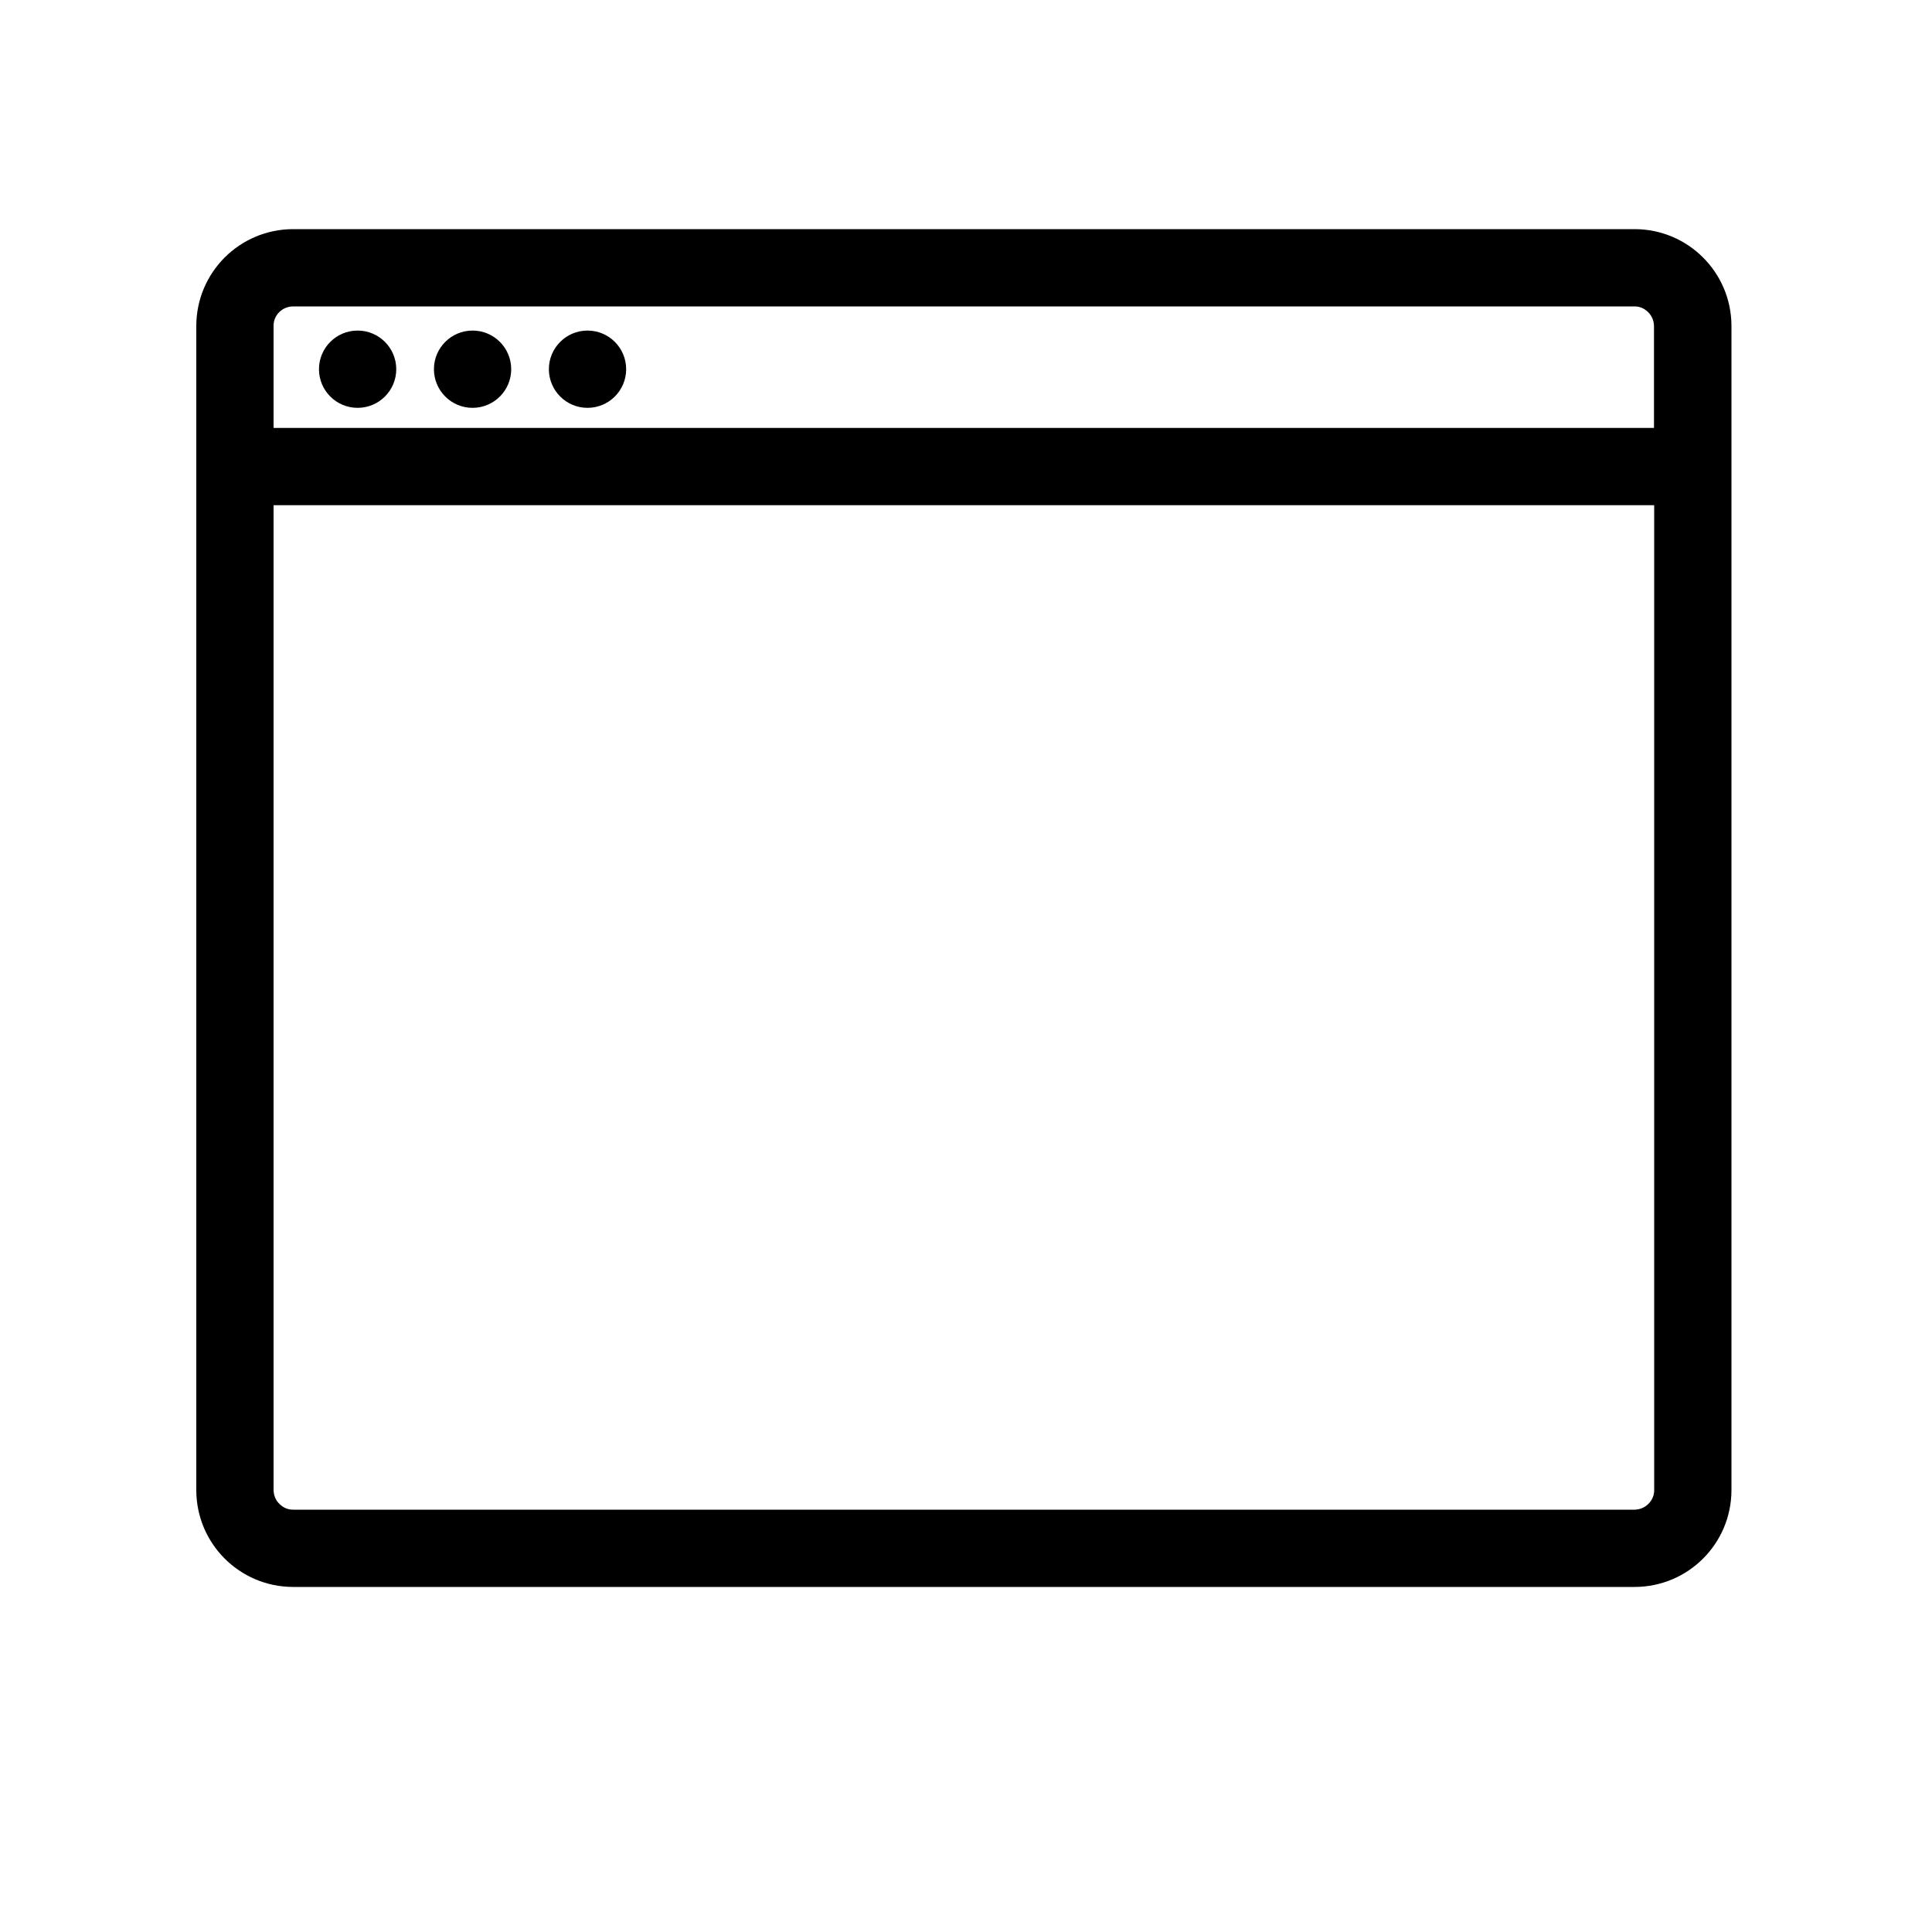 <?xml version="1.0" encoding="utf-8"?>
<!-- Generator: Adobe Illustrator 16.0.0, SVG Export Plug-In . SVG Version: 6.00 Build 0)  -->
<!DOCTYPE svg PUBLIC "-//W3C//DTD SVG 1.1 Tiny//EN" "http://www.w3.org/Graphics/SVG/1.1/DTD/svg11-tiny.dtd">
<svg version="1.1" baseProfile="tiny" id="Capa_1" xmlns="http://www.w3.org/2000/svg" xmlns:xlink="http://www.w3.org/1999/xlink"
	 x="0px" y="0px" width="100px" height="100px" viewBox="0 0 100 100" xml:space="preserve">
<path d="M84.62,11.86H15.16c-2.76,0.01-4.99,2.24-5,5v60.28c0.01,2.76,2.24,4.99,5,5h69.46c2.76-0.01,4.99-2.24,5-5V16.86
	C89.61,14.1,87.38,11.87,84.62,11.86z M14.45,16.16c0.19-0.19,0.43-0.29,0.7-0.3h69.46c0.27,0,0.51,0.11,0.7,0.3
	c0.19,0.19,0.29,0.43,0.3,0.7v5.29H14.16v-5.29C14.16,16.59,14.26,16.35,14.45,16.16z M85.32,77.84c-0.19,0.19-0.43,0.29-0.7,0.3
	H15.16c-0.27,0-0.51-0.11-0.7-0.3c-0.19-0.19-0.29-0.43-0.3-0.7V26.15h71.46v50.99C85.62,77.41,85.51,77.65,85.32,77.84z"/>
<circle cx="18.51" cy="19.11" r="2"/>
<circle cx="24.46" cy="19.11" r="2"/>
<circle cx="30.41" cy="19.11" r="2"/>
</svg>

